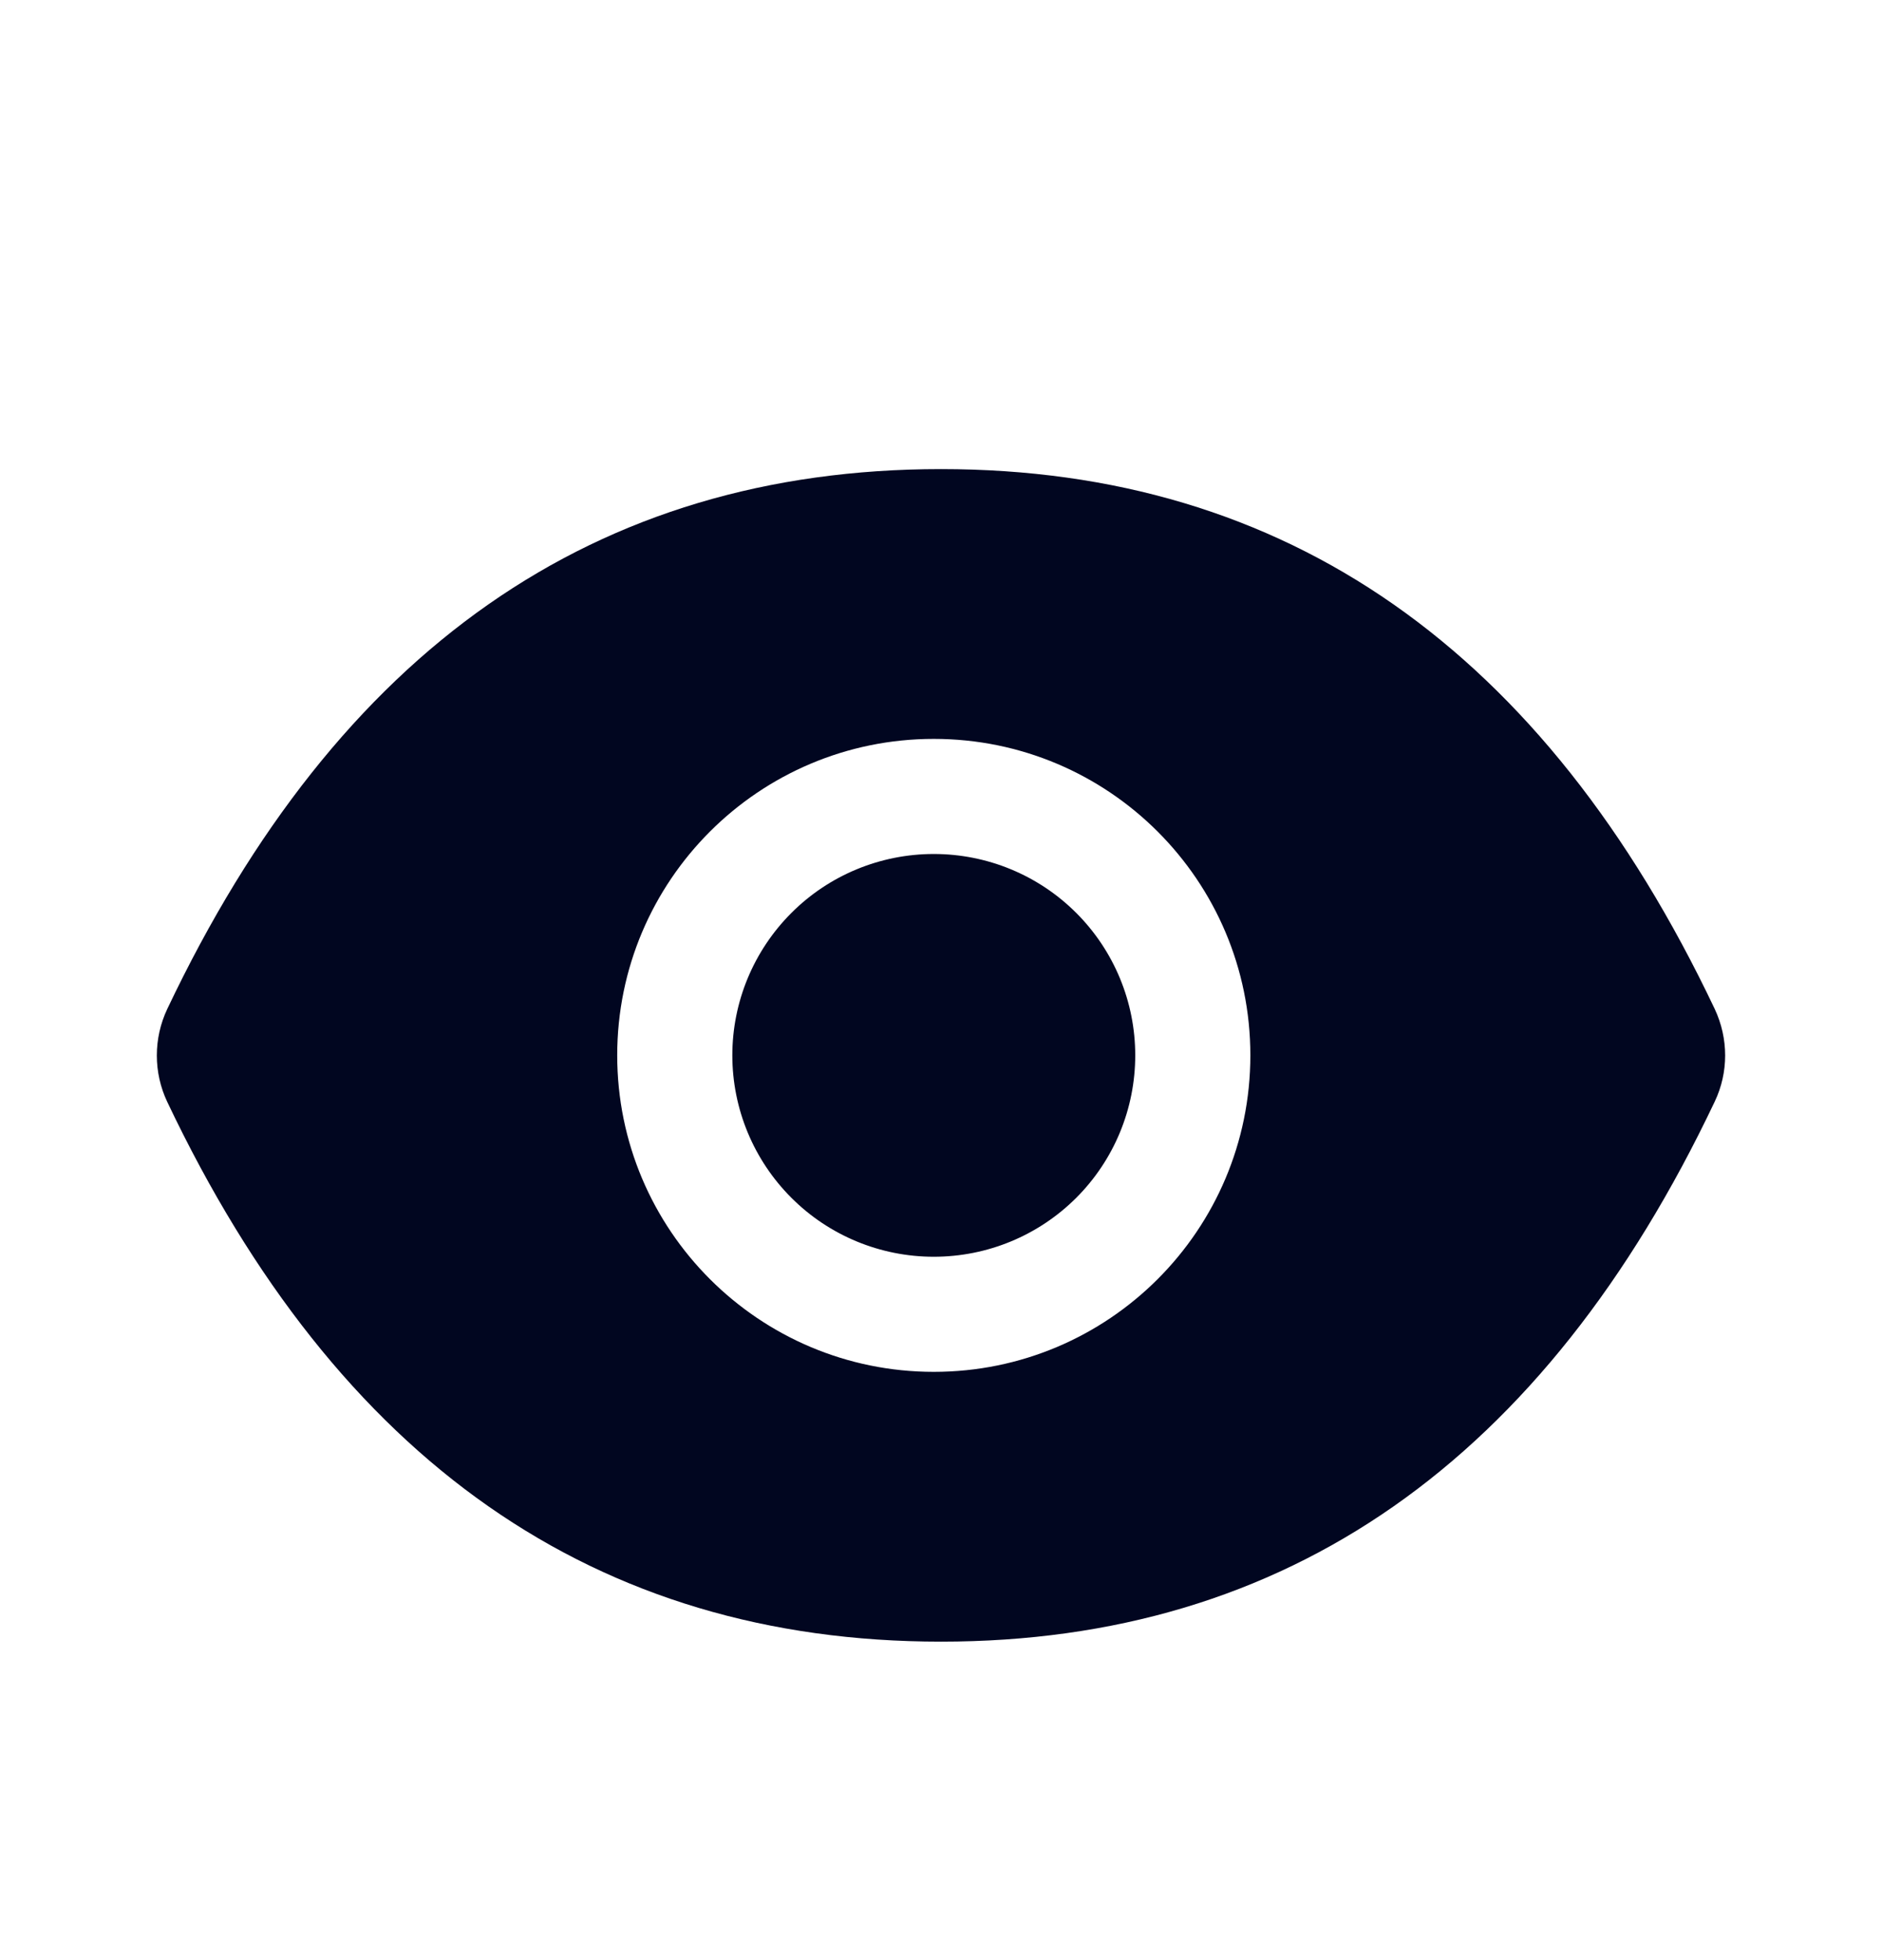 <svg width="24" height="25" viewBox="0 0 24 25" fill="none" xmlns="http://www.w3.org/2000/svg">
<path d="M9.339 13.46C9.339 14.142 9.61 14.795 10.092 15.277C10.573 15.759 11.227 16.029 11.908 16.029C12.59 16.029 13.243 15.759 13.725 15.277C14.207 14.795 14.477 14.142 14.477 13.46C14.477 12.779 14.207 12.126 13.725 11.644C13.243 11.162 12.59 10.892 11.908 10.892C11.227 10.892 10.573 11.162 10.092 11.644C9.61 12.126 9.339 12.779 9.339 13.46ZM21.867 12.869C19.693 8.288 16.406 5.983 12 5.983C7.591 5.983 4.307 8.288 2.132 12.871C2.045 13.056 2 13.257 2 13.462C2 13.666 2.045 13.868 2.132 14.052C4.307 18.633 7.594 20.938 12 20.938C16.409 20.938 19.693 18.633 21.867 14.05C22.044 13.678 22.044 13.247 21.867 12.869ZM11.908 17.497C9.679 17.497 7.871 15.69 7.871 13.46C7.871 11.231 9.679 9.424 11.908 9.424C14.138 9.424 15.945 11.231 15.945 13.46C15.945 15.69 14.138 17.497 11.908 17.497Z" fill="#010620"/>
</svg>

